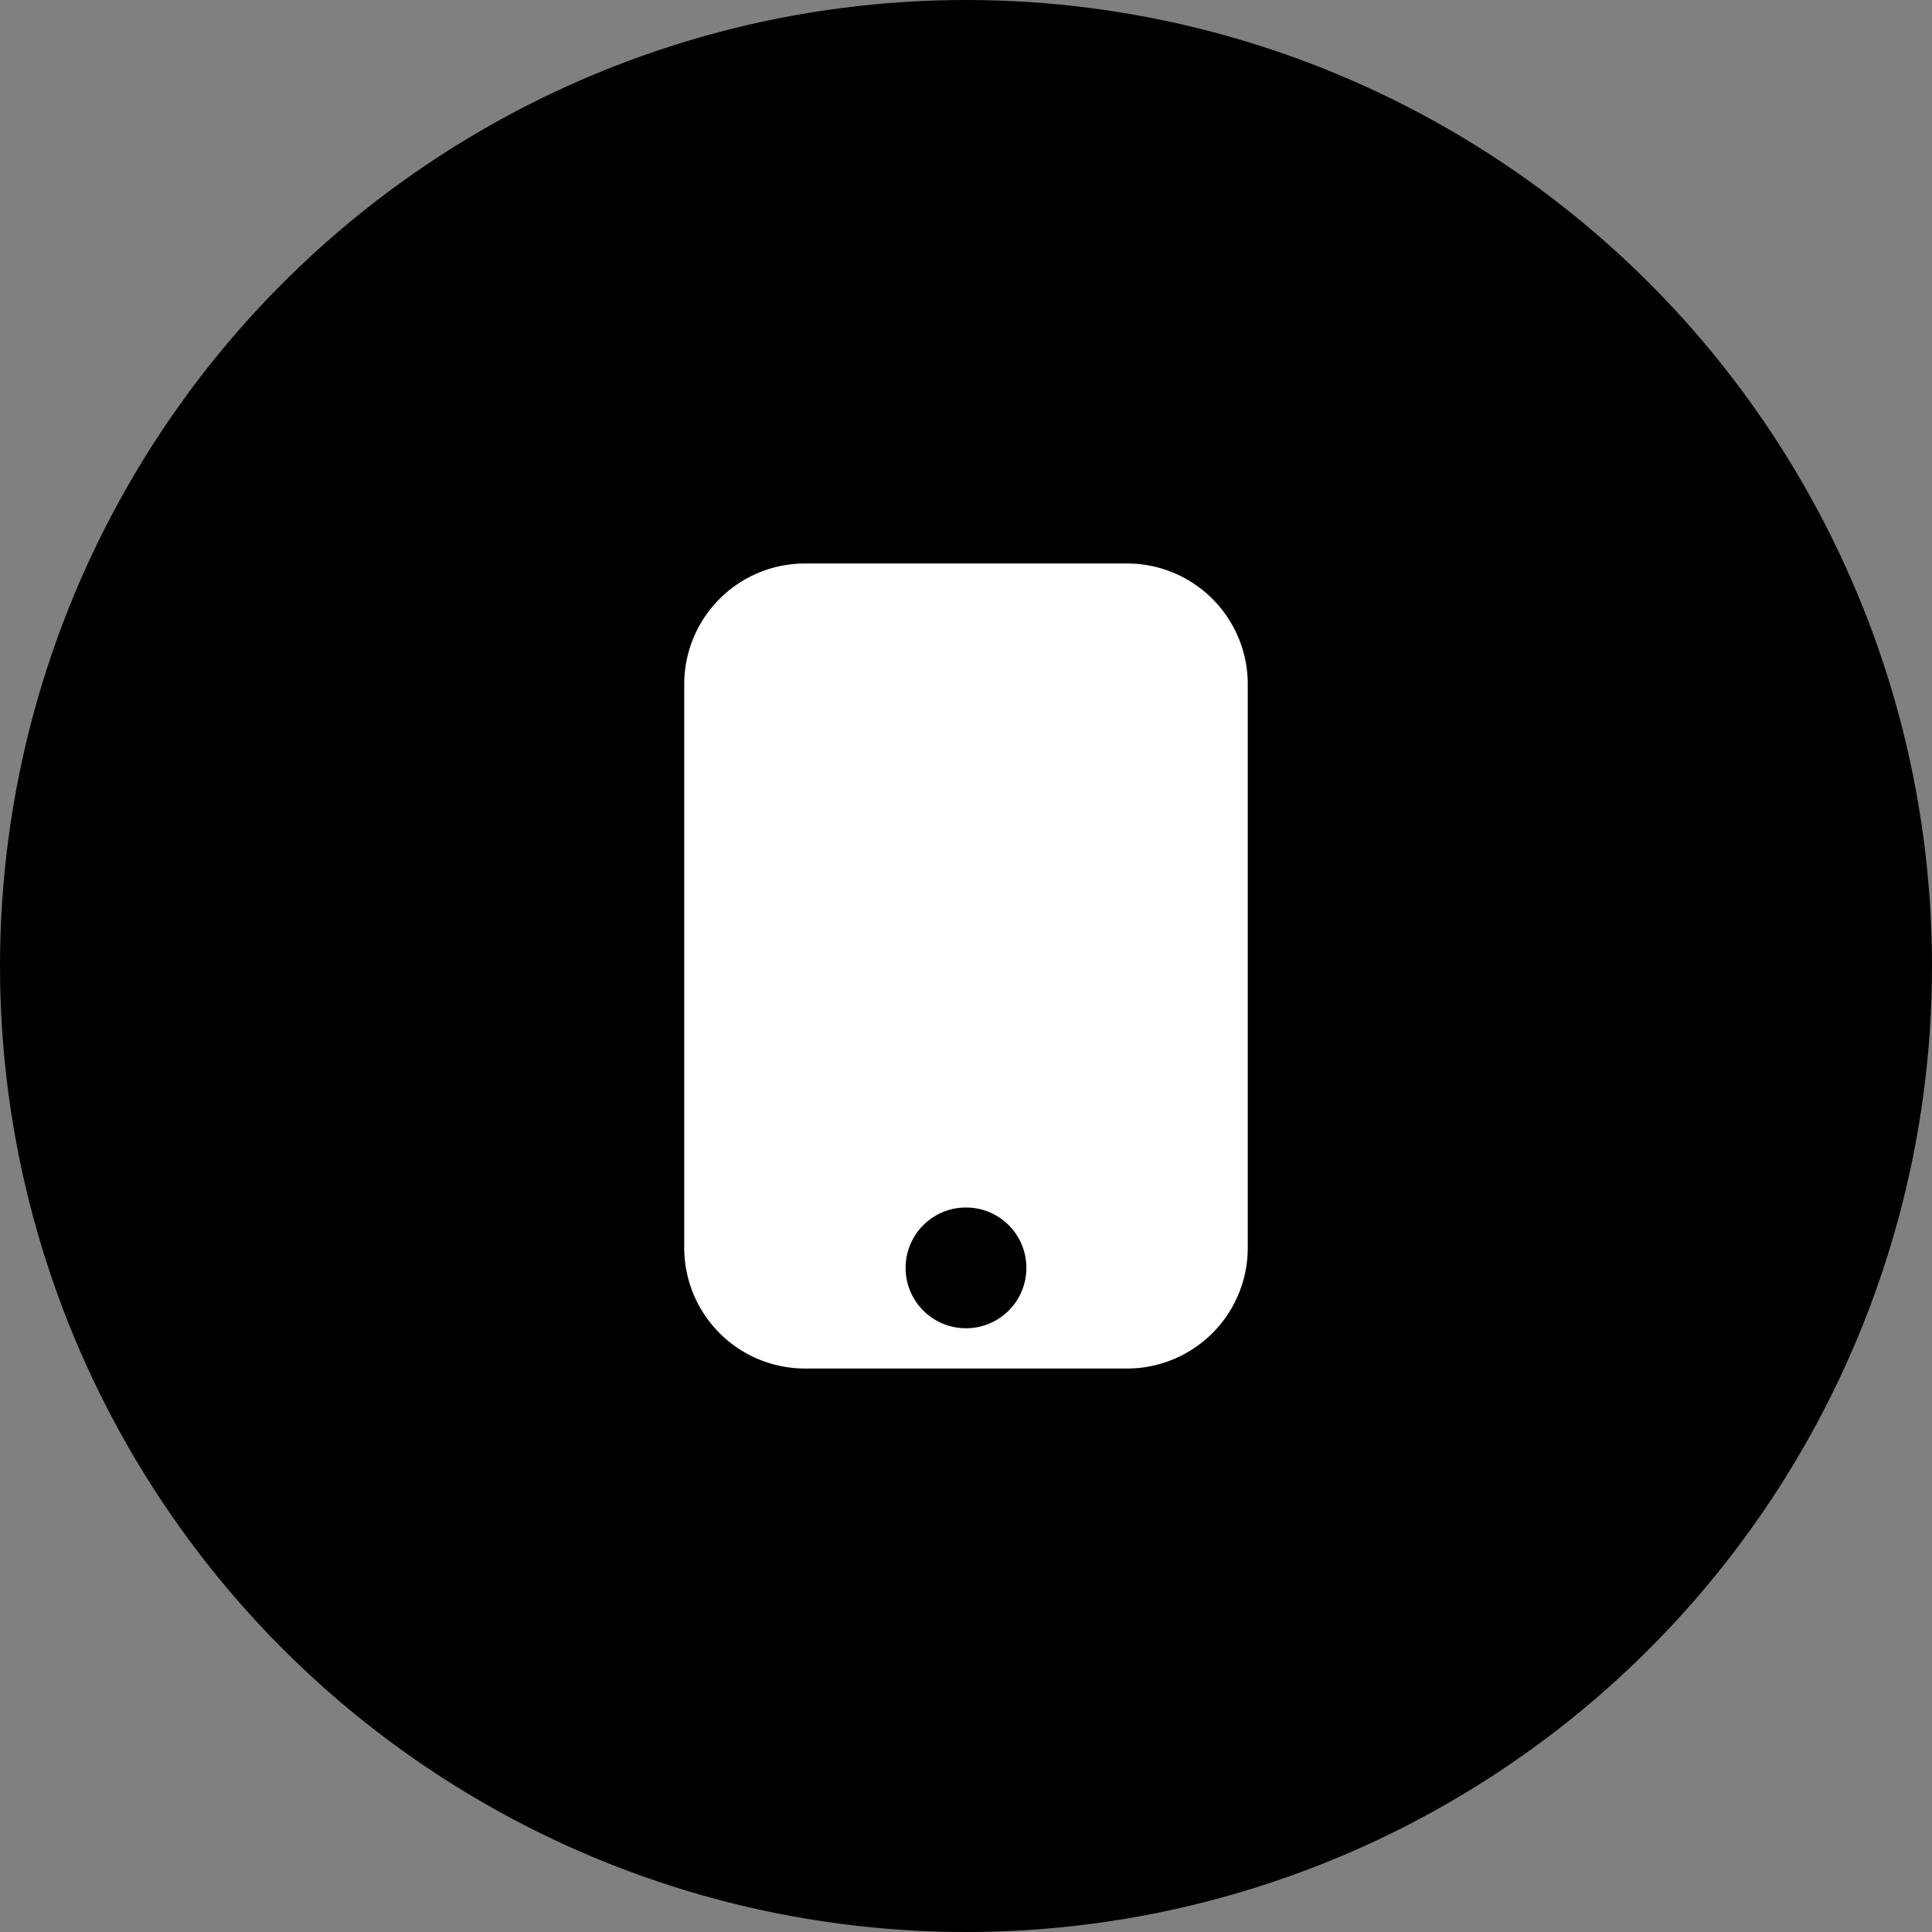 <svg xmlns="http://www.w3.org/2000/svg" width="40" height="40" fill="none"><rect width="100%" height="100%" fill="#808080" stroke="none"/><svg xmlns="http://www.w3.org/2000/svg" viewBox="0 0 32 32"><circle cx="16" cy="16" r="16" fill="${({ theme: { colors } }) => colors.primary};"/><path d="M11.333 11.333a2 2 0 0 1 2-2h5.334a2 2 0 0 1 2 2v8h-9.334v-8zM20.667 19.333h-9.334v1.334a2 2 0 0 0 2 2h5.334a2 2 0 0 0 2-2v-1.334zM16 22c-.553 0-1-.447-1-1 0-.553.447-1 1-1 .553 0 1 .447 1 1 0 .553-.447 1-1 1z" fill="#fff"/></svg></svg>